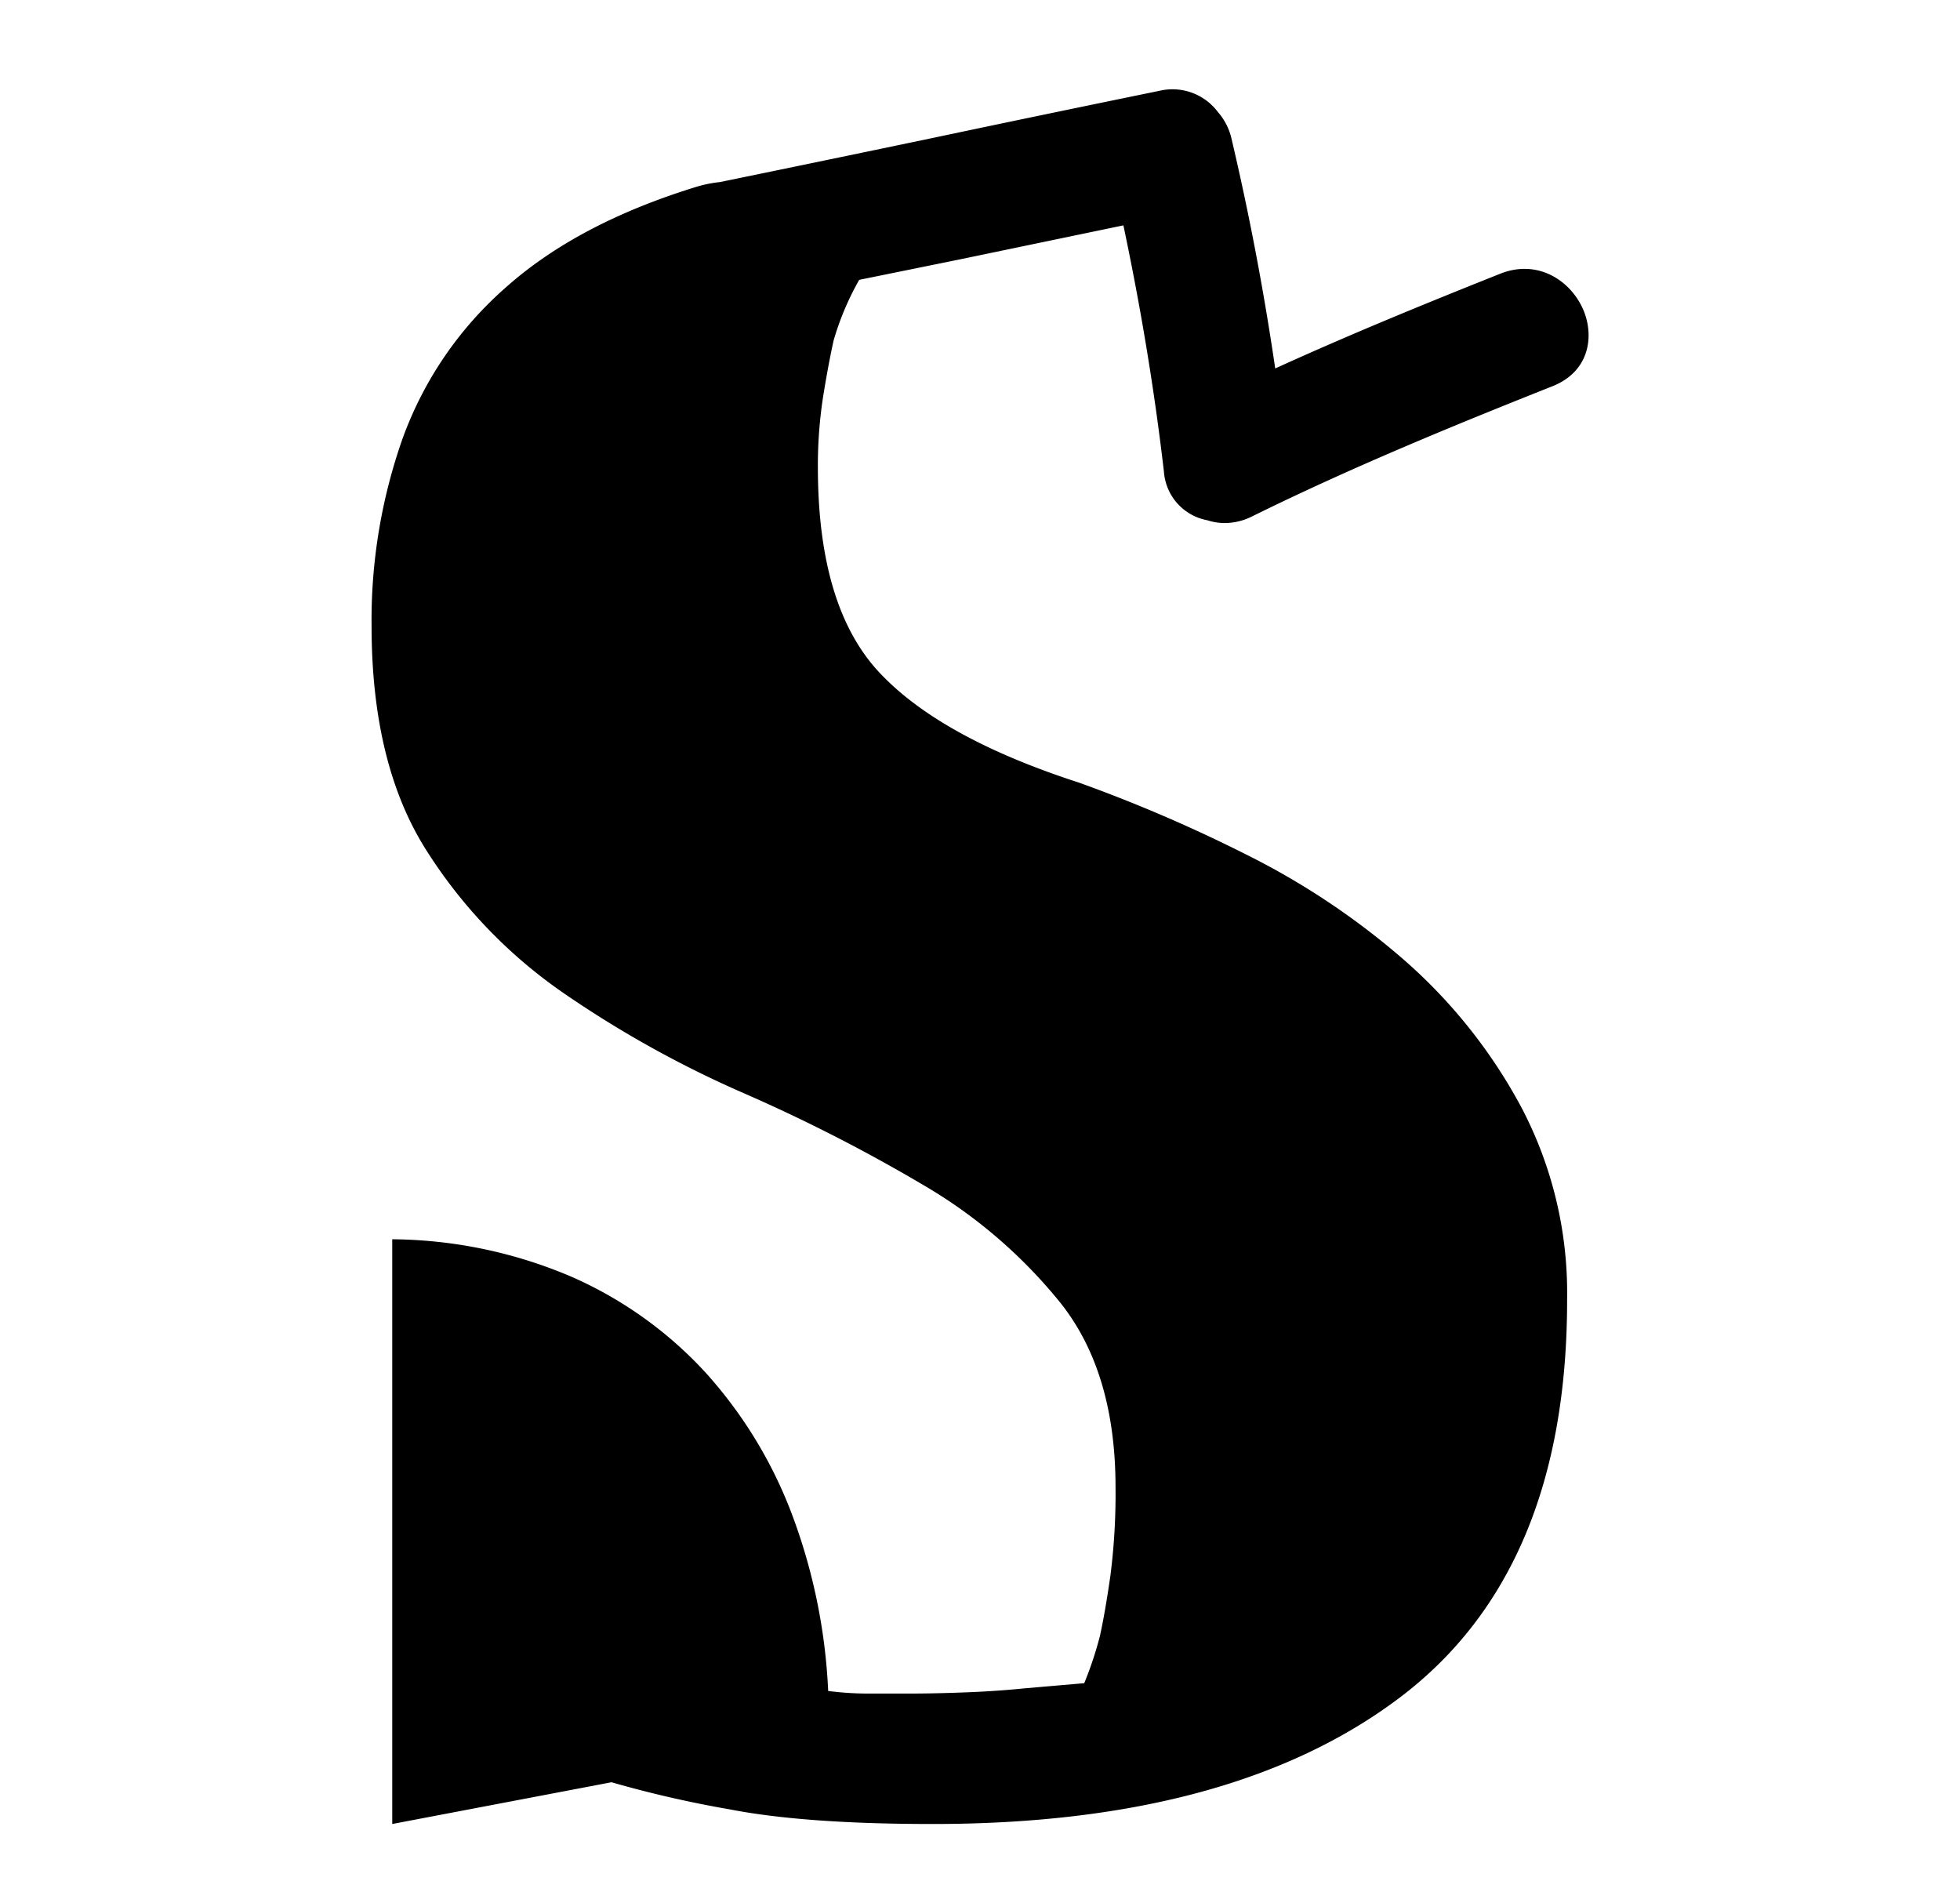 <svg id="Layer_1" data-name="Layer 1" xmlns="http://www.w3.org/2000/svg" viewBox="0 0 241.8 231.99"><title>mosaic</title><path d="M102.84,42A34.48,34.48,0,0,1,106,34.52L118.4,32l20.19-4.2c2.16,10.2,3.84,20.41,5,30.38a6.57,6.57,0,0,0,5.37,6,6.89,6.89,0,0,0,2.15.34,7.57,7.57,0,0,0,3.36-.82c12.62-6.23,25.74-11.56,37.06-16.06,4.48-1.78,5.15-6,3.88-9.22-1.46-3.67-5.58-6.55-10.34-4.65-8.36,3.33-18.11,7.29-27.75,11.68-1.41-9.61-3.22-19.13-5.39-28.33a7.51,7.51,0,0,0-1.68-3.3A7,7,0,0,0,143,11.21Q129.07,14.06,115.15,17,102,19.75,88.81,22.46a15.69,15.69,0,0,0-2.88.58q-14.66,4.51-23.51,12.4A45.26,45.26,0,0,0,49.7,54a67.37,67.37,0,0,0-3.86,23.19q0,17.07,6.76,27.7a61,61,0,0,0,17.07,17.71,132.77,132.77,0,0,0,22.06,12.24,203.53,203.53,0,0,1,22.06,11.27,61.69,61.69,0,0,1,17.07,14.65q6.76,8.54,6.76,22.71a79.22,79.22,0,0,1-.64,10.95q-.65,4.51-1.29,7.41a45.12,45.12,0,0,1-1.93,5.8l-7.41.64q-3.22.33-6.92.48t-6.92.16H107a38.58,38.58,0,0,1-4.83-.32,71,71,0,0,0-4.51-21.9,55,55,0,0,0-10.63-17.39,49.4,49.4,0,0,0-16.42-11.76,57.31,57.31,0,0,0-22.22-4.67V225l27.05-5.15A137.11,137.11,0,0,0,90,223.19Q99.29,225,115.07,225q37,0,57.65-15.62t20.61-49.11a49.18,49.18,0,0,0-5.64-23.67,64.68,64.68,0,0,0-14.49-18.2,92.33,92.33,0,0,0-19.48-13,184.11,184.11,0,0,0-20.61-8.86Q116,91,108.47,82.94t-7.57-25.12a55.78,55.78,0,0,1,.64-8.86Q102.19,44.94,102.84,42Z"/></svg>